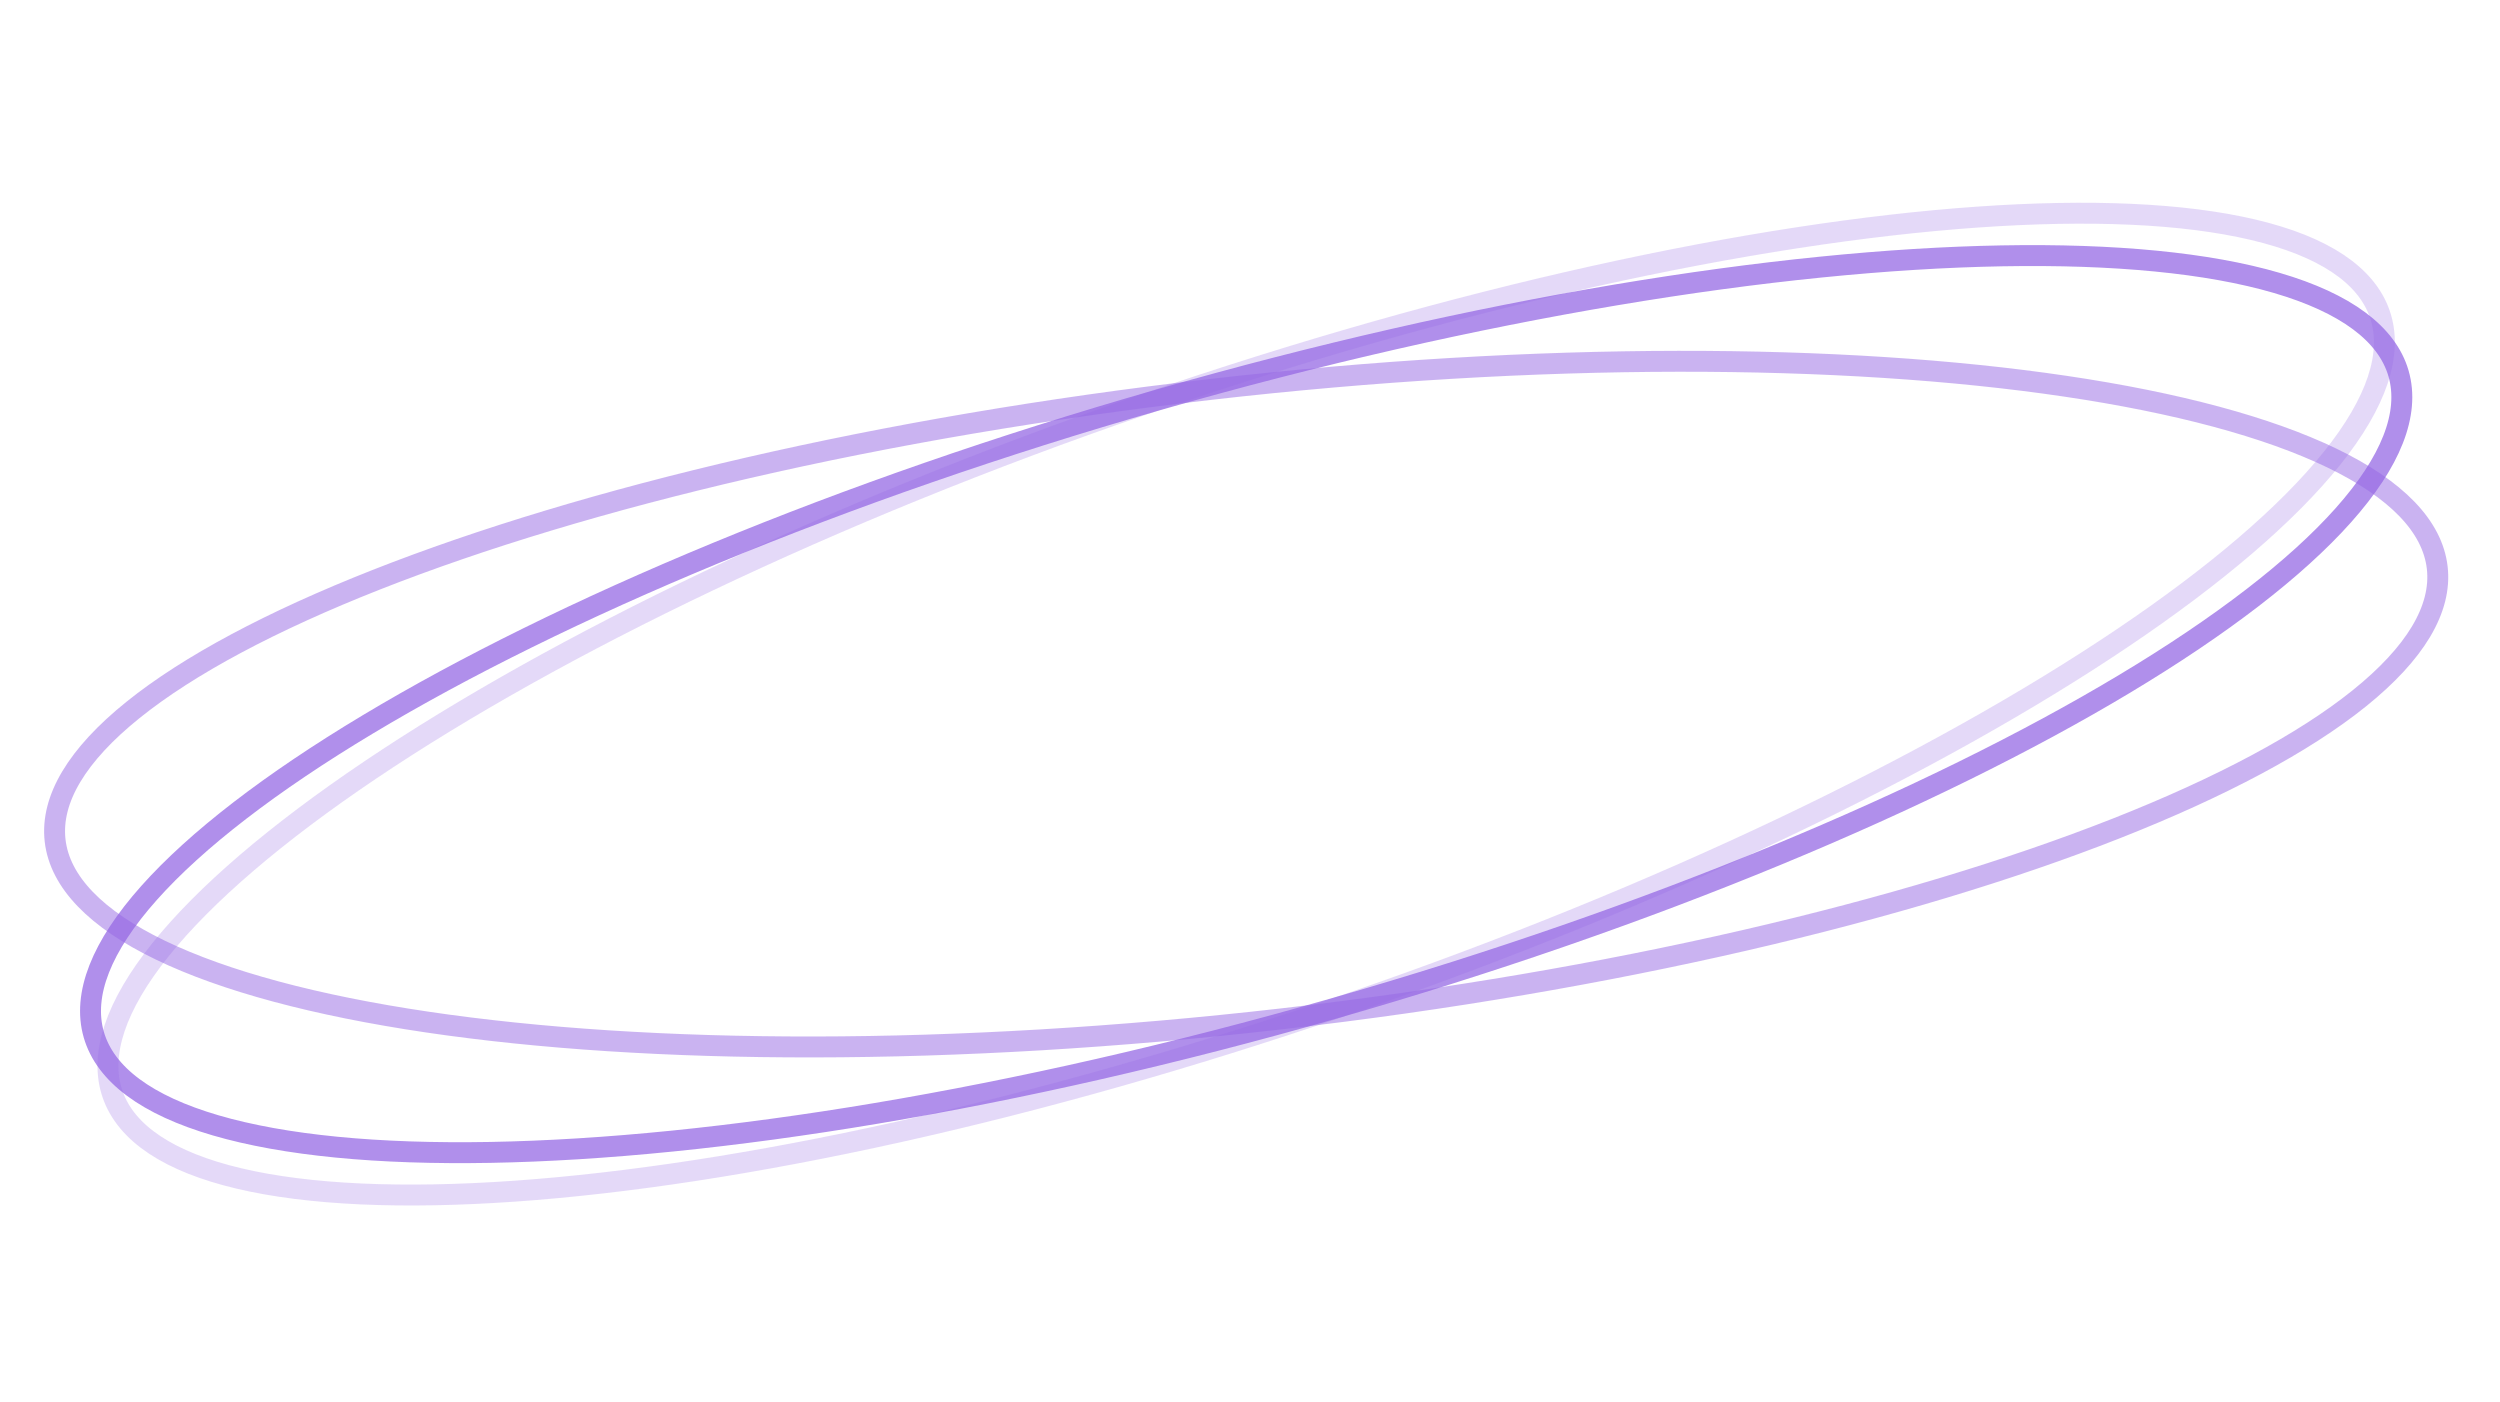 <svg width="239" height="134" viewBox="0 0 239 134" fill="none" xmlns="http://www.w3.org/2000/svg">
<path d="M229.305 35.724C230.402 39.55 228.575 44.149 224.019 49.263C219.482 54.354 212.342 59.835 203.118 65.371C184.676 76.438 158.006 87.666 127.48 96.42C96.954 105.173 68.386 109.784 46.882 110.17C36.126 110.364 27.167 109.5 20.622 107.586C14.048 105.664 10.061 102.731 8.964 98.905C7.867 95.079 9.694 90.48 14.25 85.366C18.787 80.275 25.927 74.794 35.151 69.258C53.593 58.191 80.263 46.962 110.789 38.209C141.315 29.456 169.882 24.845 191.387 24.459C202.143 24.265 211.102 25.129 217.647 27.043C224.221 28.965 228.208 31.898 229.305 35.724Z" stroke="#9669E4" stroke-width="2" stroke-opacity="0.75"/>
<path d="M233 54.269C233.453 58.223 230.894 62.46 225.559 66.755C220.247 71.031 212.303 75.263 202.294 79.207C182.284 87.091 154.131 93.781 122.581 97.396C91.031 101.01 62.094 100.861 40.819 97.706C30.178 96.129 21.482 93.803 15.341 90.839C9.173 87.862 5.722 84.314 5.269 80.36C4.816 76.406 7.375 72.169 12.71 67.874C18.022 63.598 25.966 59.366 35.974 55.422C55.985 47.538 84.138 40.848 115.688 37.233C147.238 33.619 176.175 33.768 197.45 36.922C208.091 38.5 216.787 40.826 222.928 43.79C229.096 46.767 232.547 50.315 233 54.269Z" stroke="#9669E4" stroke-width="2" stroke-opacity="0.5"/>
<path d="M227.509 30.027C228.804 33.791 227.219 38.48 222.936 43.823C218.671 49.144 211.826 54.989 202.903 60.998C185.063 73.011 159.014 85.614 128.985 95.945C98.957 106.277 70.668 112.37 49.213 113.876C38.482 114.63 29.489 114.233 22.853 112.663C16.189 111.086 12.054 108.365 10.759 104.602C9.465 100.838 11.05 96.149 15.333 90.805C19.598 85.484 26.443 79.639 35.366 73.631C53.206 61.618 79.255 49.015 109.284 38.684C139.312 28.352 167.601 22.259 189.056 20.753C199.787 19.999 208.78 20.395 215.416 21.966C222.08 23.543 226.215 26.264 227.509 30.027Z" stroke="#9669E4" stroke-width="2" stroke-opacity="0.25"/>
</svg>
